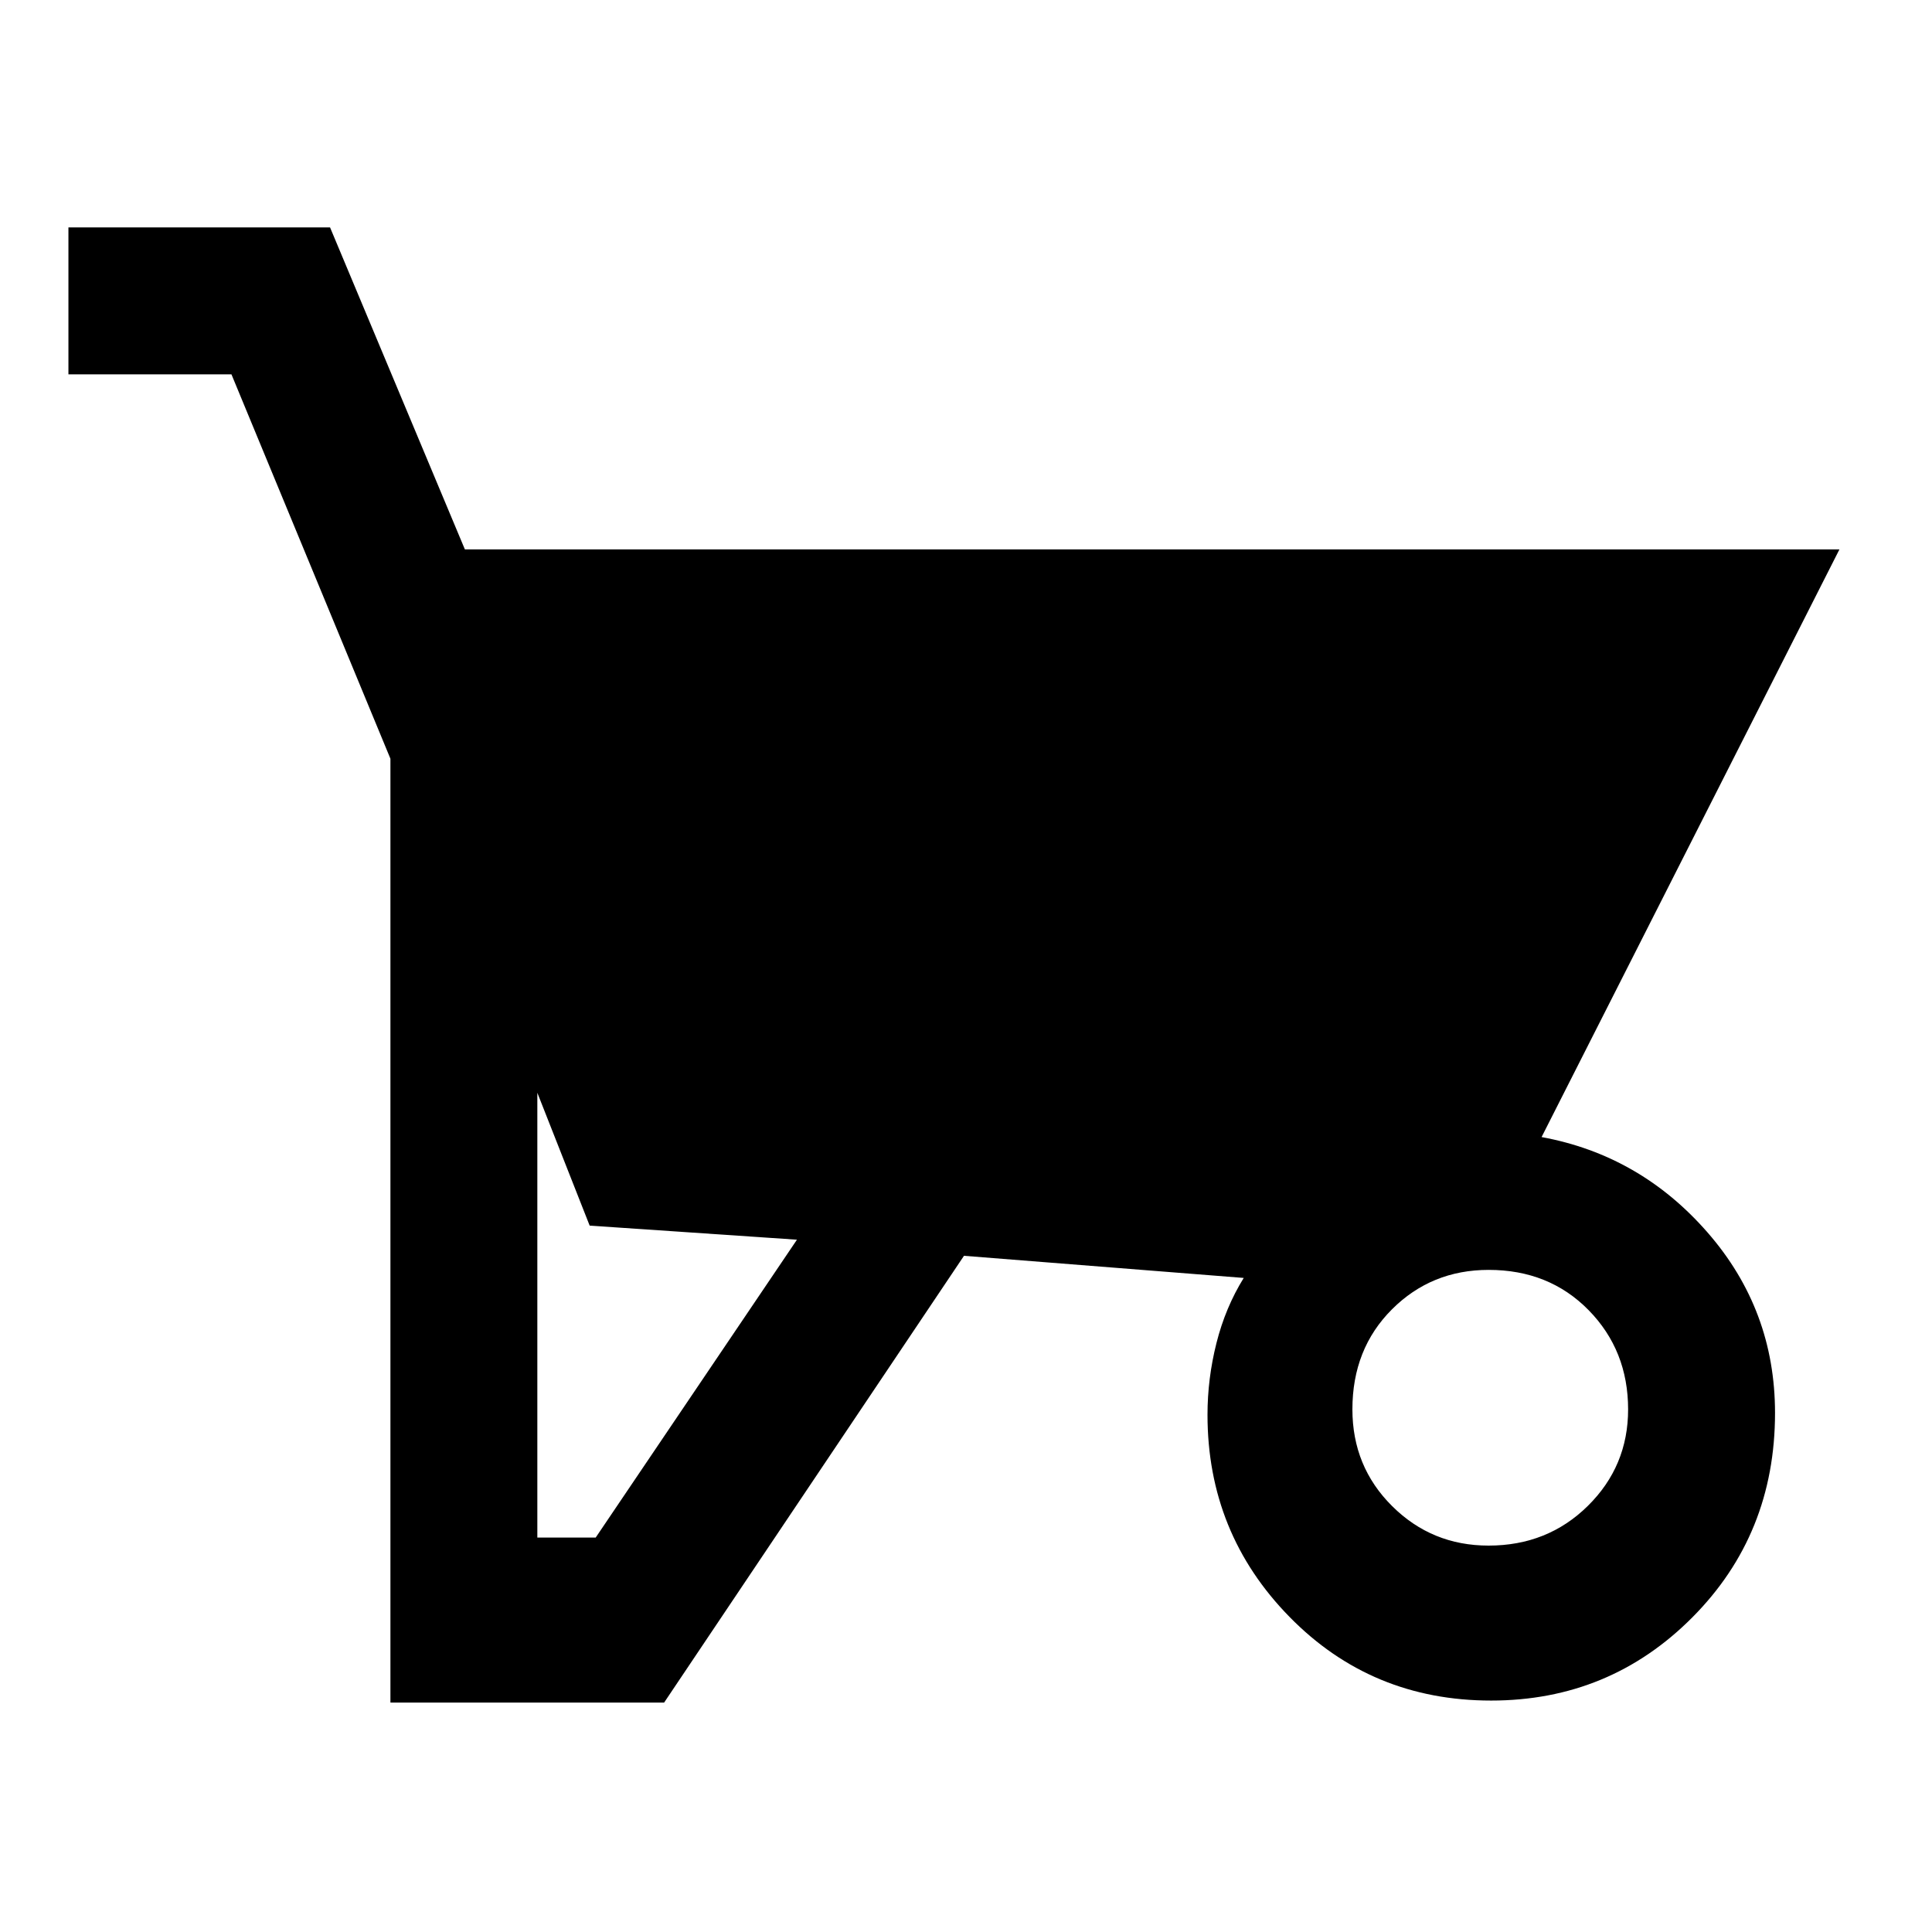 <svg xmlns="http://www.w3.org/2000/svg" height="48" viewBox="0 -960 960 960" width="48"><path d="M479-336 330-114H194v-469l-79-191H34v-73h130l67 160h683L766-395q49 9 82.5 47.44 33.5 38.43 33.5 89.63 0 60.32-41.11 101.62Q799.78-115 740.91-115q-59.44 0-100.17-41.59Q600-198.17 600-257q0-18 4.45-35.64Q608.89-310.28 618-325l-139-11ZM267-196h29l100-148-103-7-26-66v221Zm472.67 4Q769-192 789-211.74t20-47.93Q809-289 789.37-309q-19.64-20-49.66-20-28.46 0-48.08 19.63Q672-289.73 672-259.71q0 28.46 19.74 48.08Q711.48-192 739.67-192Z"/></svg>
